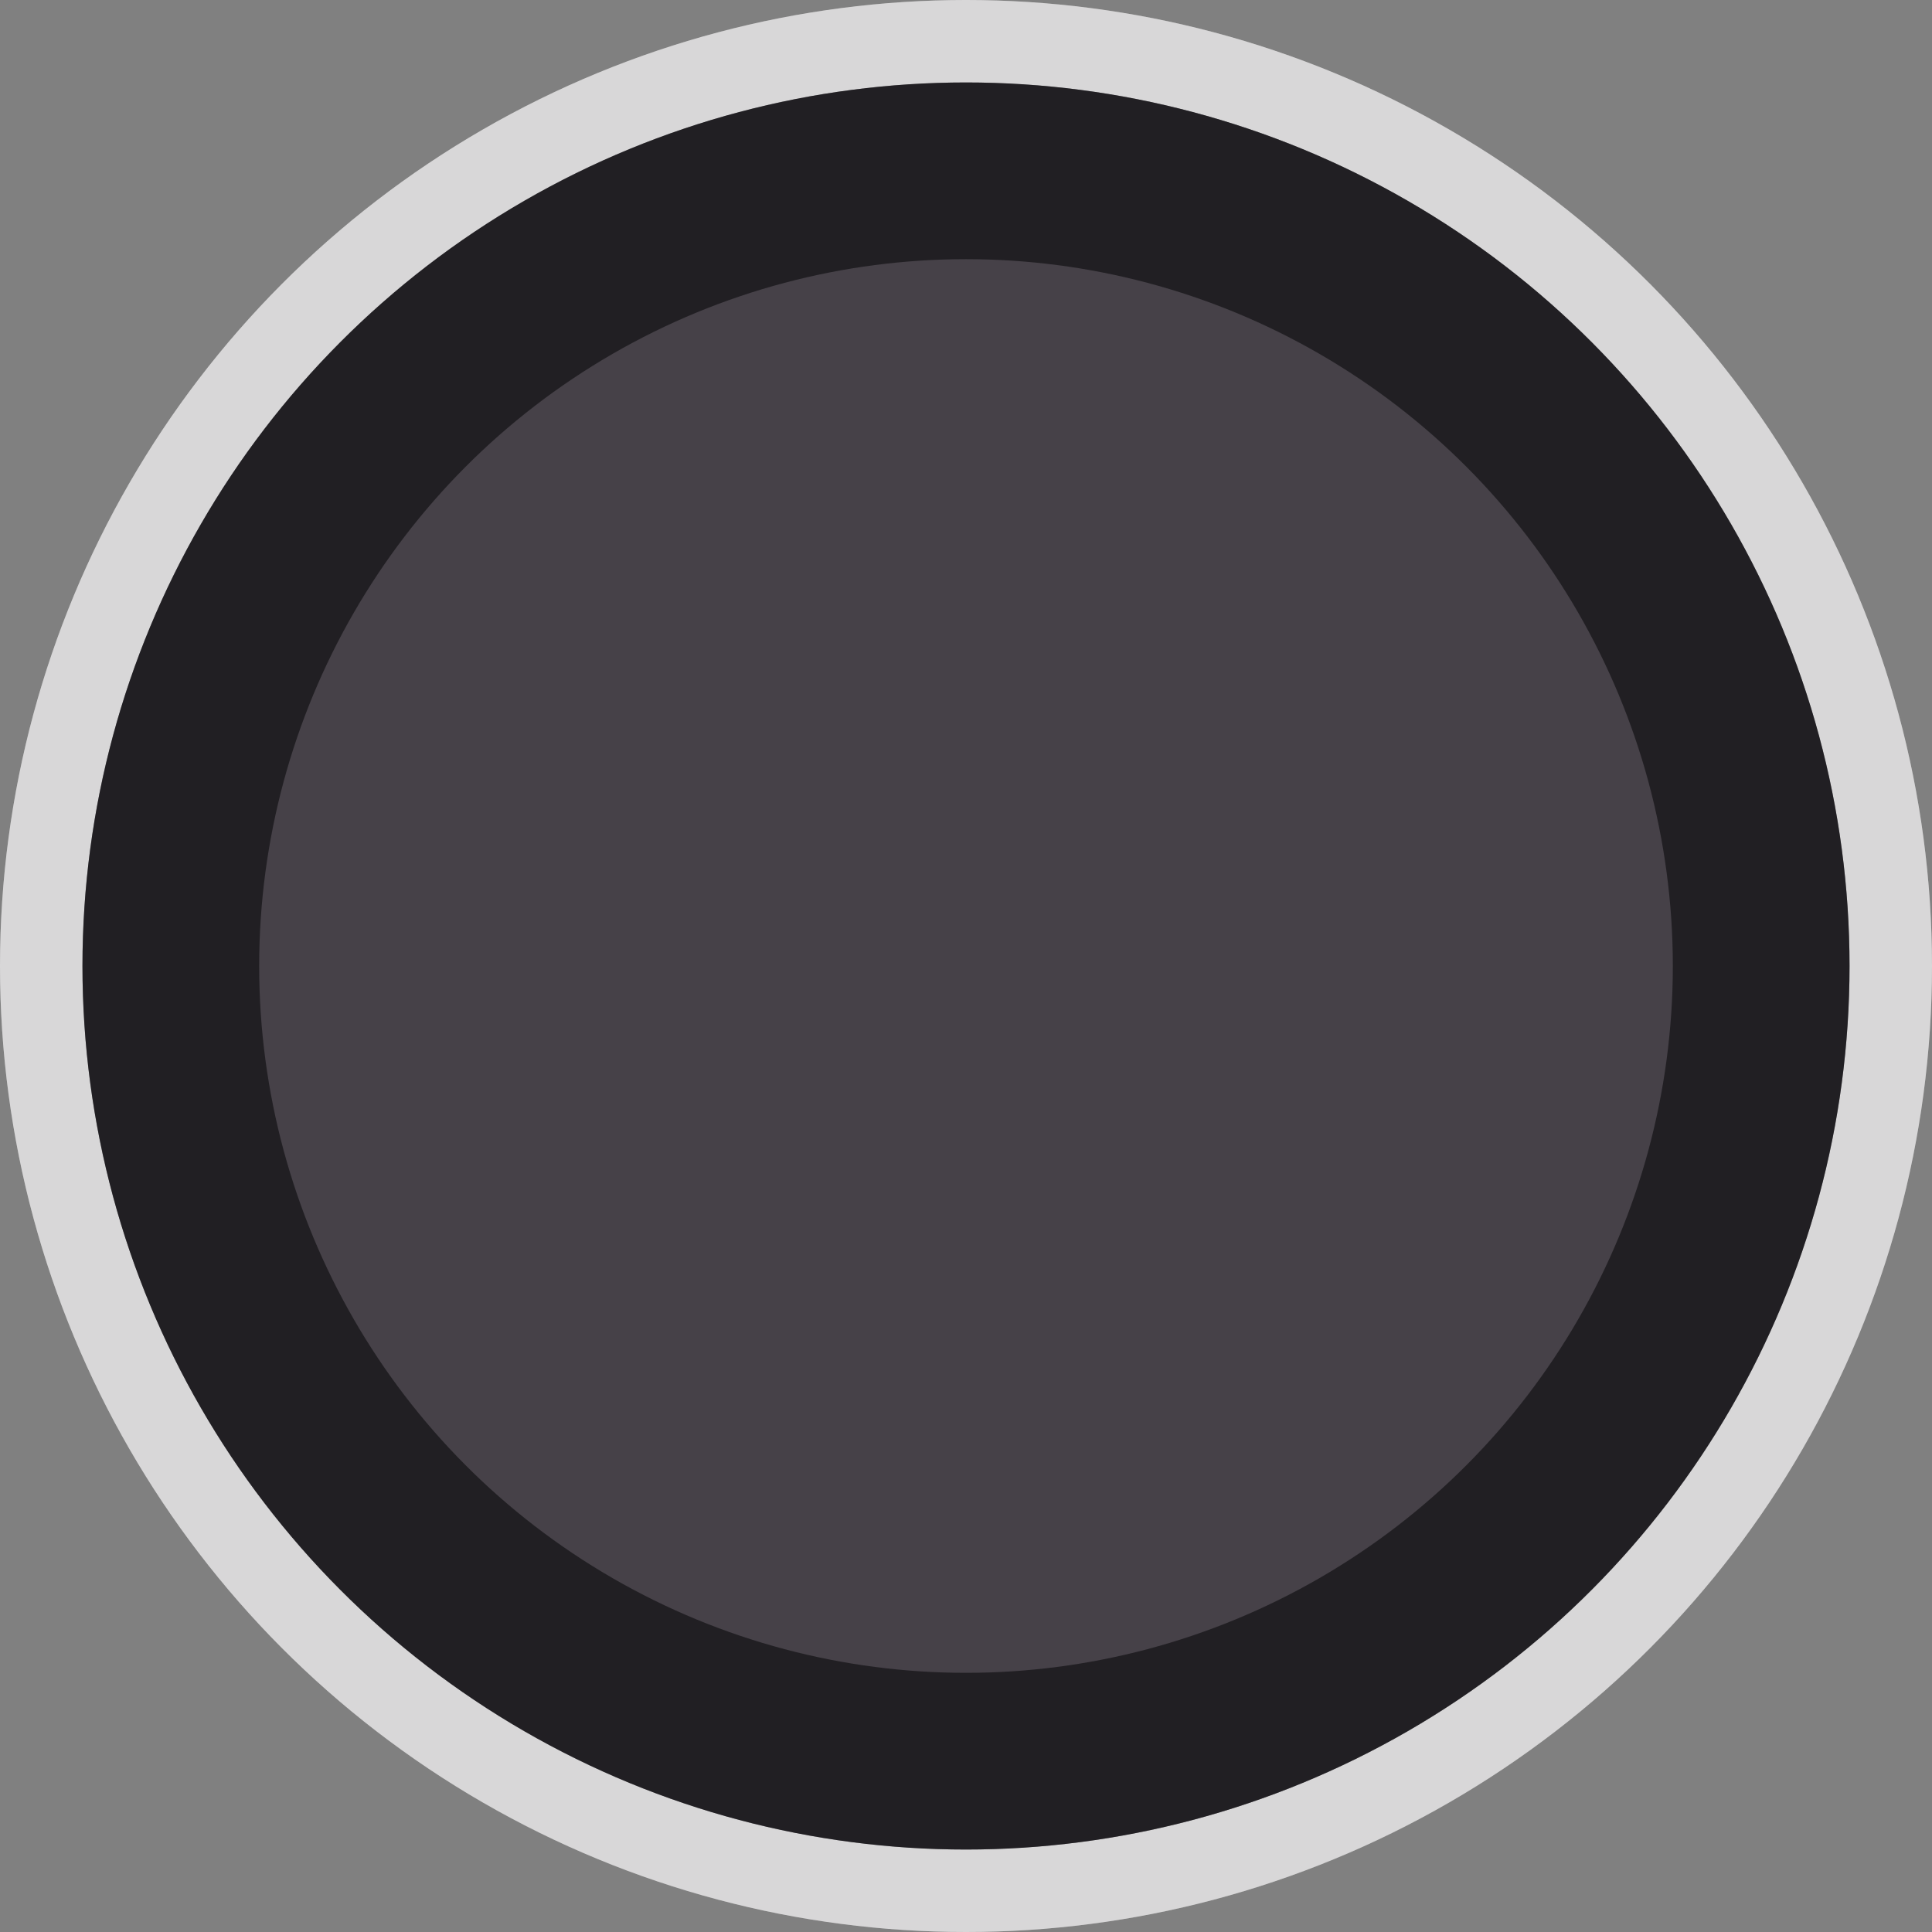 <?xml version="1.0" encoding="UTF-8" standalone="no"?>
<!-- Created with Inkscape (http://www.inkscape.org/) -->

<svg
   xmlns:dc="http://purl.org/dc/elements/1.1/"
   xmlns:cc="http://creativecommons.org/ns#"
   xmlns:rdf="http://www.w3.org/1999/02/22-rdf-syntax-ns#"
   xmlns:svg="http://www.w3.org/2000/svg"
   xmlns="http://www.w3.org/2000/svg"
   xmlns:sodipodi="http://sodipodi.sourceforge.net/DTD/sodipodi-0.dtd"
   xmlns:inkscape="http://www.inkscape.org/namespaces/inkscape"
   width="8.2mm"
   height="8.2mm"
   viewBox="0 0 8.2 8.2"
   id="svg4144"
   version="1.1"
   inkscape:version="0.92.3 (2405546, 2018-03-11)"
   sodipodi:docname="Button.svg">
  <rect x="0" y="0" width="8.2" height="8.2" fill="#808080" stroke="none"/>
  <defs
     id="defs4146" />
  <sodipodi:namedview
     id="base"
     pagecolor="#211f23"
     bordercolor="#ffffff"
     borderopacity="0.118"
     inkscape:pageopacity="1"
     inkscape:pageshadow="2"
     inkscape:zoom="5.0862241"
     inkscape:cx="6.2272478"
     inkscape:cy="22.642269"
     inkscape:document-units="mm"
     inkscape:current-layer="Button_0"
     showgrid="false"
     units="mm"
     inkscape:window-width="1366"
     inkscape:window-height="748"
     inkscape:window-x="0"
     inkscape:window-y="20"
     inkscape:window-maximized="1"
     showguides="true"
     inkscape:guide-bbox="true"
     showborder="true"
     inkscape:showpageshadow="false"
     borderlayer="true">
    <inkscape:grid
       type="xygrid"
       id="grid4147"
       originx="0"
       originy="0"
       spacingx="1"
       spacingy="1" />
  </sodipodi:namedview>
  <g
     inkscape:groupmode="layer"
     id="layer2"
     inkscape:label="down"
     style="display:inline"
     transform="translate(0,-2.646)">
    <g
       style="display:inline"
       id="Button_1"
       inkscape:label="">
      <circle
         r="4.1"
         cy="6.746"
         cx="4.1"
         id="circle840-6"
         style="display:inline;opacity:1;fill:#fffdff;fill-opacity:0.39;fill-rule:nonzero;stroke:none;stroke-width:0.184;stroke-linejoin:miter;stroke-miterlimit:4;stroke-dasharray:none;stroke-opacity:1" />
      <circle
         r="3.75"
         style="opacity:1;fill:#211f23;fill-opacity:1;fill-rule:nonzero;stroke:none;stroke-width:0.169;stroke-linejoin:miter;stroke-miterlimit:4;stroke-dasharray:none;stroke-opacity:1"
         id="circle829-7"
         cx="4.1"
         cy="6.746" />
      <circle
         r="3"
         cy="6.746"
         cx="4.1"
         id="circle855-5"
         style="opacity:1;fill:#1a181a;fill-opacity:1;fill-rule:nonzero;stroke:none;stroke-width:0.135;stroke-linejoin:miter;stroke-miterlimit:4;stroke-dasharray:none;stroke-opacity:1" />
    </g>
  </g>
  <g
     inkscape:groupmode="layer"
     id="layer1"
     inkscape:label="up"
     style="display:inline"
     transform="translate(0,-2.646)">
    <g
       id="Button_0"
       inkscape:label="">
      <circle
         r="4.1"
         cy="6.746"
         cx="4.1"
         id="circle840"
         style="display:inline;opacity:1;fill:#fffdff;fill-opacity:0.498;fill-rule:nonzero;stroke:none;stroke-width:0.184;stroke-linejoin:miter;stroke-miterlimit:4;stroke-dasharray:none;stroke-opacity:1" />
      <circle
         r="3.75"
         style="opacity:1;fill:#211f23;fill-opacity:1;fill-rule:nonzero;stroke:none;stroke-width:0.169;stroke-linejoin:miter;stroke-miterlimit:4;stroke-dasharray:none;stroke-opacity:1"
         id="circle829"
         cx="4.1"
         cy="6.746" />
      <circle
         r="3"
         cy="6.746"
         cx="4.1"
         id="circle855"
         style="opacity:1;fill:#464148;fill-opacity:1;fill-rule:nonzero;stroke:none;stroke-width:0.135;stroke-linejoin:miter;stroke-miterlimit:4;stroke-dasharray:none;stroke-opacity:1" />
    </g>
  </g>
</svg>

